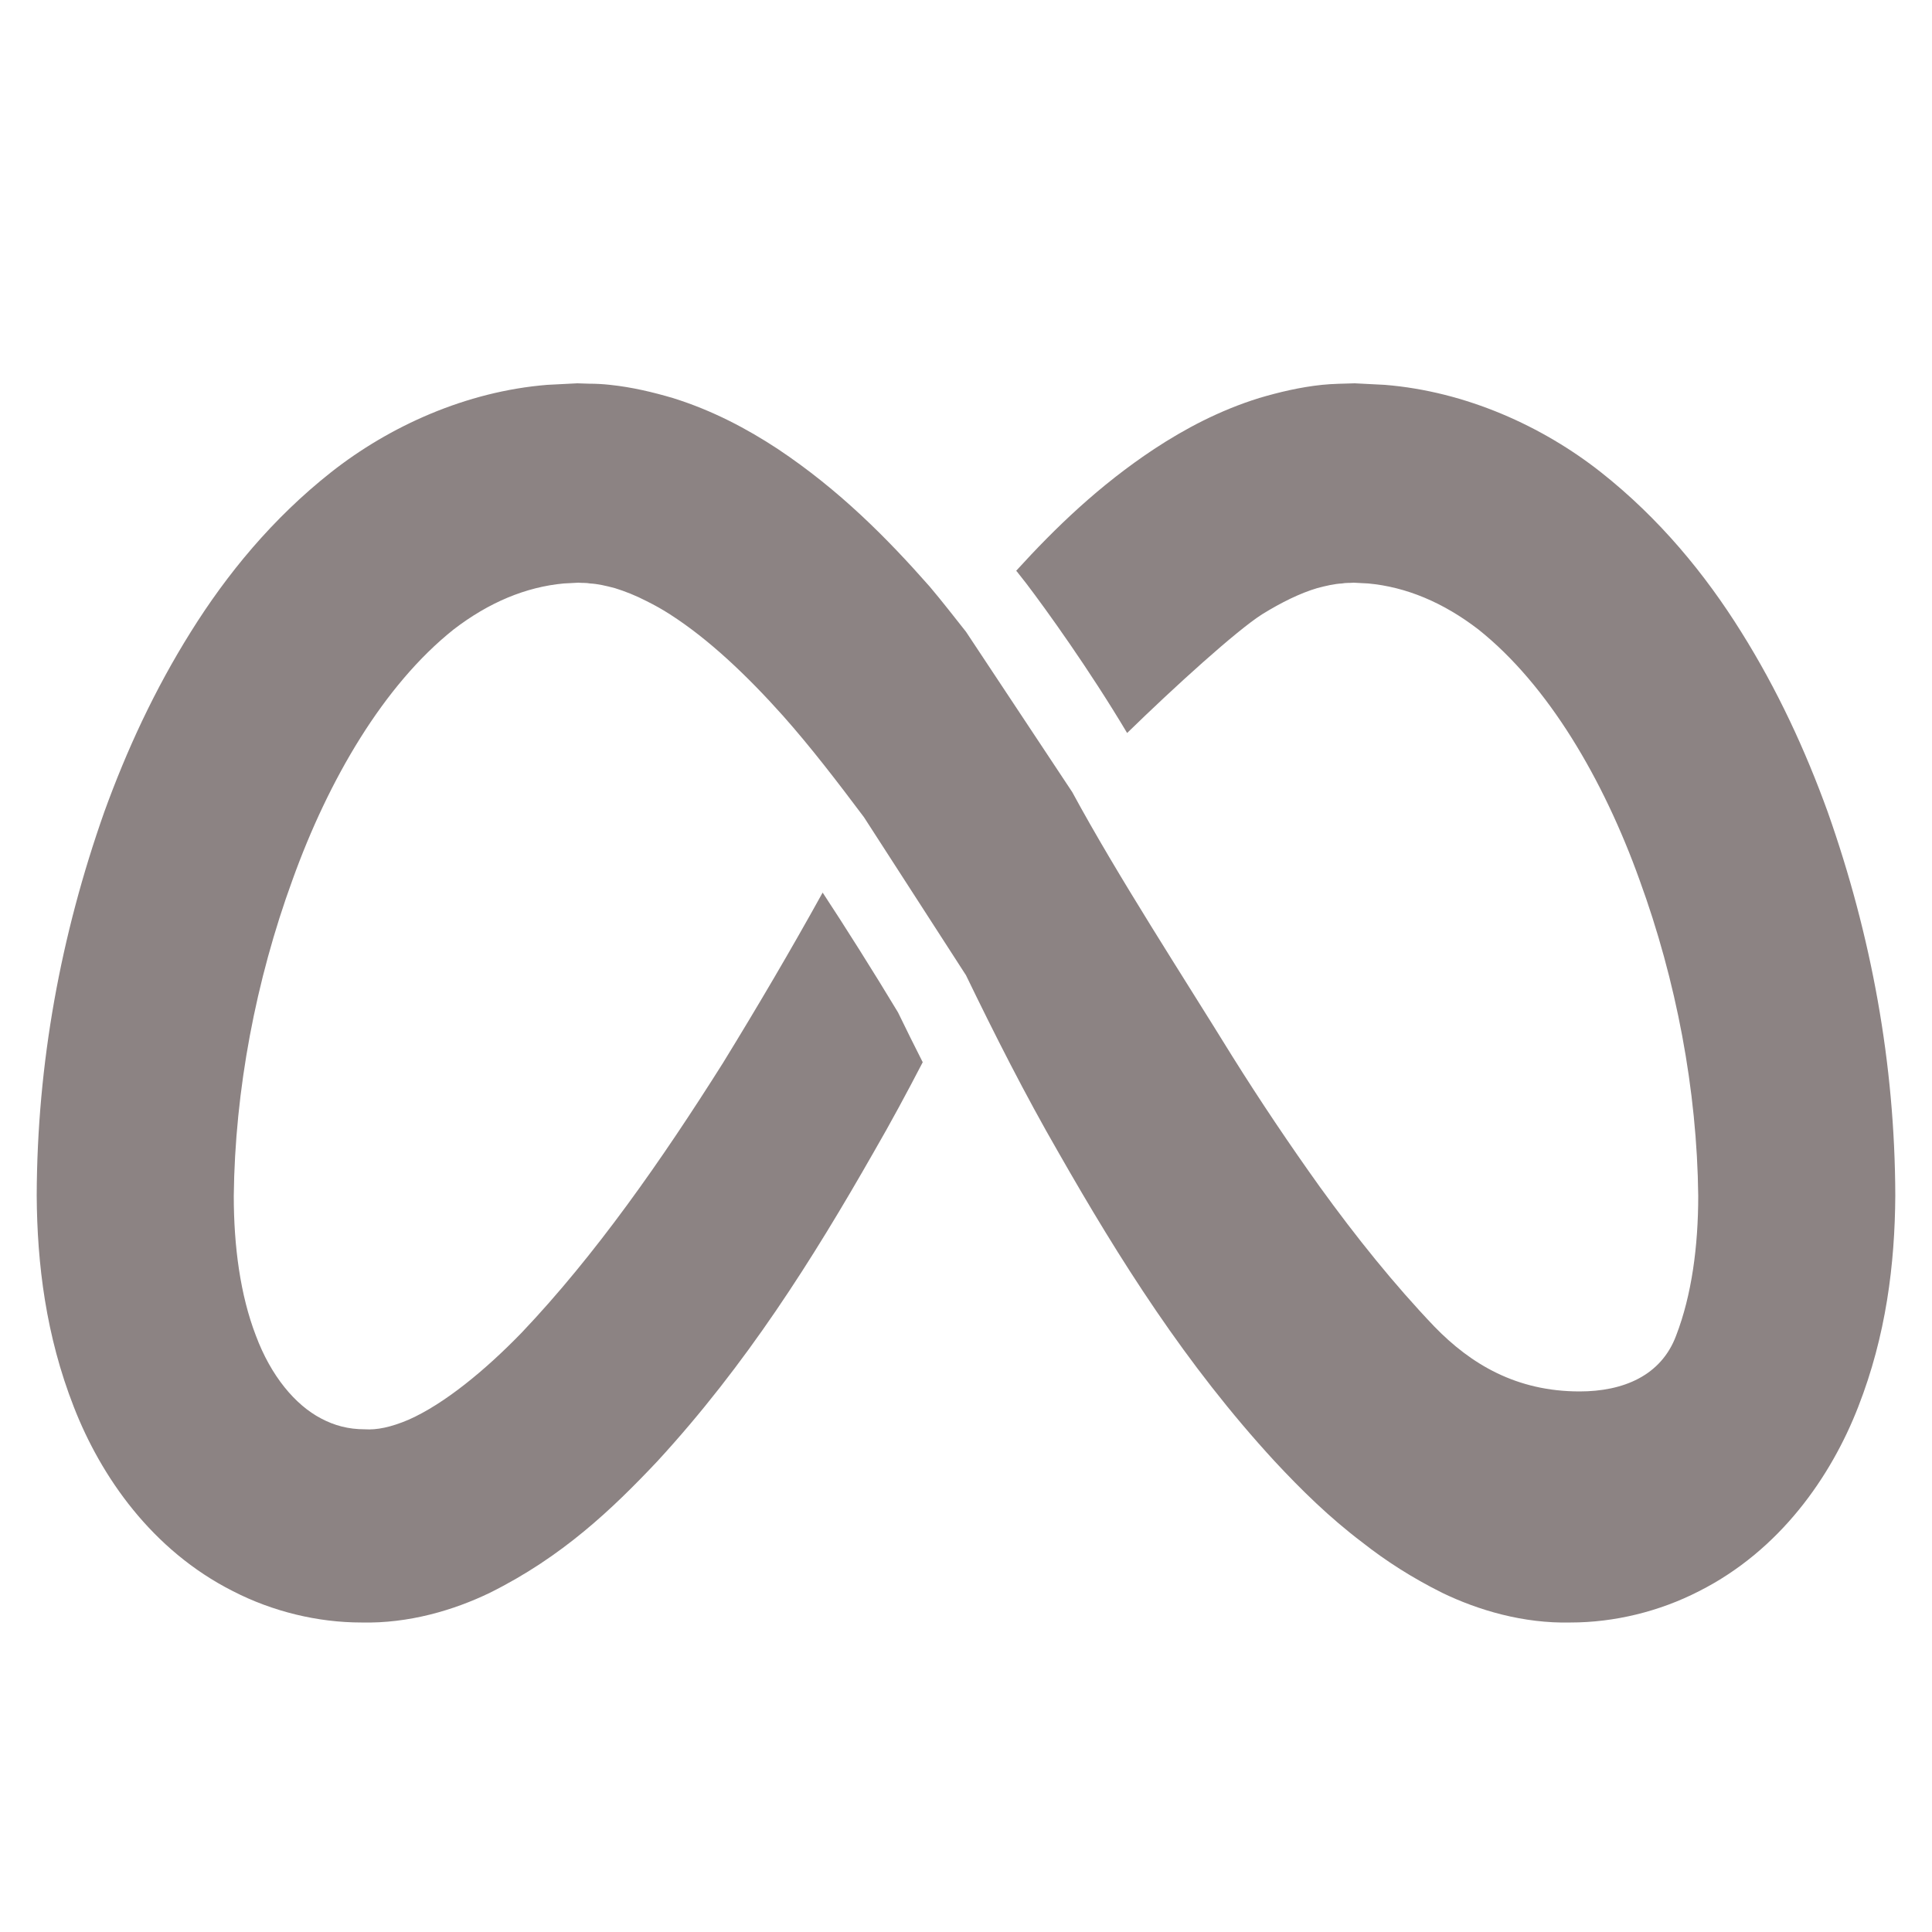 <svg xmlns="http://www.w3.org/2000/svg" xmlns:xlink="http://www.w3.org/1999/xlink" viewBox="0,0,256,256" width="50px" height="50px"><g fill="#8c8383" fill-rule="nonzero" stroke="none" stroke-width="1" stroke-linecap="butt" stroke-linejoin="miter" stroke-miterlimit="10" stroke-dasharray="" stroke-dashoffset="0" font-family="none" font-weight="none" font-size="none" text-anchor="none" style="mix-blend-mode: normal"><g transform="scale(5.12,5.12)"><path d="M47.3,21.01c-0.58,-1.6 -1.3,-3.16 -2.24,-4.66c-0.93,-1.49 -2.11,-2.93 -3.63,-4.13c-1.51,-1.19 -3.49,-2.09 -5.59,-2.26l-0.78,-0.04c-0.27,0.01 -0.57,0.01 -0.85,0.04c-0.57,0.06 -1.11,0.19 -1.62,0.34c-1.03,0.32 -1.93,0.8 -2.72,1.32c-1.42,0.94 -2.55,2.03 -3.57,3.15c0.01,0.02 0.03,0.03 0.04,0.05l0.22,0.28c0.51,0.67 1.62,2.21 2.61,3.87c1.23,-1.2 2.83,-2.65 3.49,-3.07c0.5,-0.31 0.99,-0.55 1.43,-0.68c0.23,-0.06 0.44,-0.11 0.64,-0.12c0.1,-0.02 0.19,-0.01 0.3,-0.02l0.38,0.02c0.98,0.09 1.94,0.49 2.85,1.19c1.81,1.44 3.24,3.89 4.17,6.48c0.95,2.6 1.49,5.44 1.52,8.18c0,1.31 -0.17,2.57 -0.57,3.61c-0.39,1.05 -1.38,1.45 -2.5,1.45c-1.63,0 -2.81,-0.7 -3.76,-1.68c-1.04,-1.09 -2.02,-2.31 -2.96,-3.61c-0.78,-1.09 -1.54,-2.22 -2.26,-3.37c-1.27,-2.06 -2.97,-4.67 -4.15,-6.85l-2.75,-4.15c-0.31,-0.39 -0.61,-0.78 -0.94,-1.17c-1.11,-1.26 -2.34,-2.5 -3.93,-3.56c-0.79,-0.52 -1.69,-1 -2.72,-1.32c-0.51,-0.15 -1.05,-0.28 -1.62,-0.34c-0.18,-0.02 -0.36,-0.03 -0.54,-0.03c-0.11,0 -0.21,-0.01 -0.31,-0.01l-0.78,0.04c-2.1,0.17 -4.08,1.07 -5.59,2.26c-1.52,1.2 -2.7,2.64 -3.63,4.13c-0.94,1.5 -1.66,3.06 -2.24,4.66c-1.13,3.2 -1.74,6.51 -1.75,9.93c0.01,1.78 0.24,3.63 0.96,5.47c0.7,1.8 2.02,3.71 4.12,4.77c1.03,0.53 2.2,0.81 3.32,0.81c1.23,0.03 2.4,-0.32 3.33,-0.77c1.87,-0.93 3.16,-2.16 4.33,-3.4c2.31,-2.51 4.02,-5.23 5.6,-8c0.44,-0.76 0.86,-1.54 1.27,-2.33c-0.21,-0.41 -0.42,-0.84 -0.64,-1.29c-0.62,-1.03 -1.39,-2.25 -1.95,-3.1c-0.83,1.5 -1.69,2.96 -2.58,4.41c-1.59,2.52 -3.3,4.97 -5.21,6.98c-0.95,0.98 -2,1.84 -2.92,2.25c-0.47,0.2 -0.83,0.27 -1.14,0.25c-0.43,0 -0.79,-0.1 -1.13,-0.28c-0.67,-0.35 -1.3,-1.1 -1.69,-2.15c-0.4,-1.04 -0.57,-2.3 -0.57,-3.61c0.03,-2.74 0.57,-5.58 1.52,-8.18c0.93,-2.59 2.36,-5.04 4.17,-6.48c0.91,-0.7 1.87,-1.1 2.85,-1.19l0.38,-0.02c0.11,0.01 0.2,0 0.3,0.02c0.2,0.01 0.41,0.06 0.64,0.12c0.26,0.08 0.54,0.19 0.83,0.34c0.2,0.1 0.4,0.21 0.6,0.34c1,0.64 1.99,1.58 2.92,2.62c0.72,0.81 1.41,1.71 2.1,2.63l2.64,4.09c0.75,1.55 1.53,3.09 2.39,4.58c1.58,2.77 3.29,5.49 5.6,8c0.68,0.73 1.41,1.45 2.27,2.1c0.61,0.48 1.28,0.91 2.06,1.3c0.93,0.45 2.1,0.8 3.33,0.77c1.12,0 2.29,-0.28 3.32,-0.81c2.1,-1.06 3.42,-2.97 4.12,-4.77c0.72,-1.84 0.95,-3.69 0.96,-5.47c-0.01,-3.42 -0.62,-6.73 -1.75,-9.93z"></path></g></g></svg>
